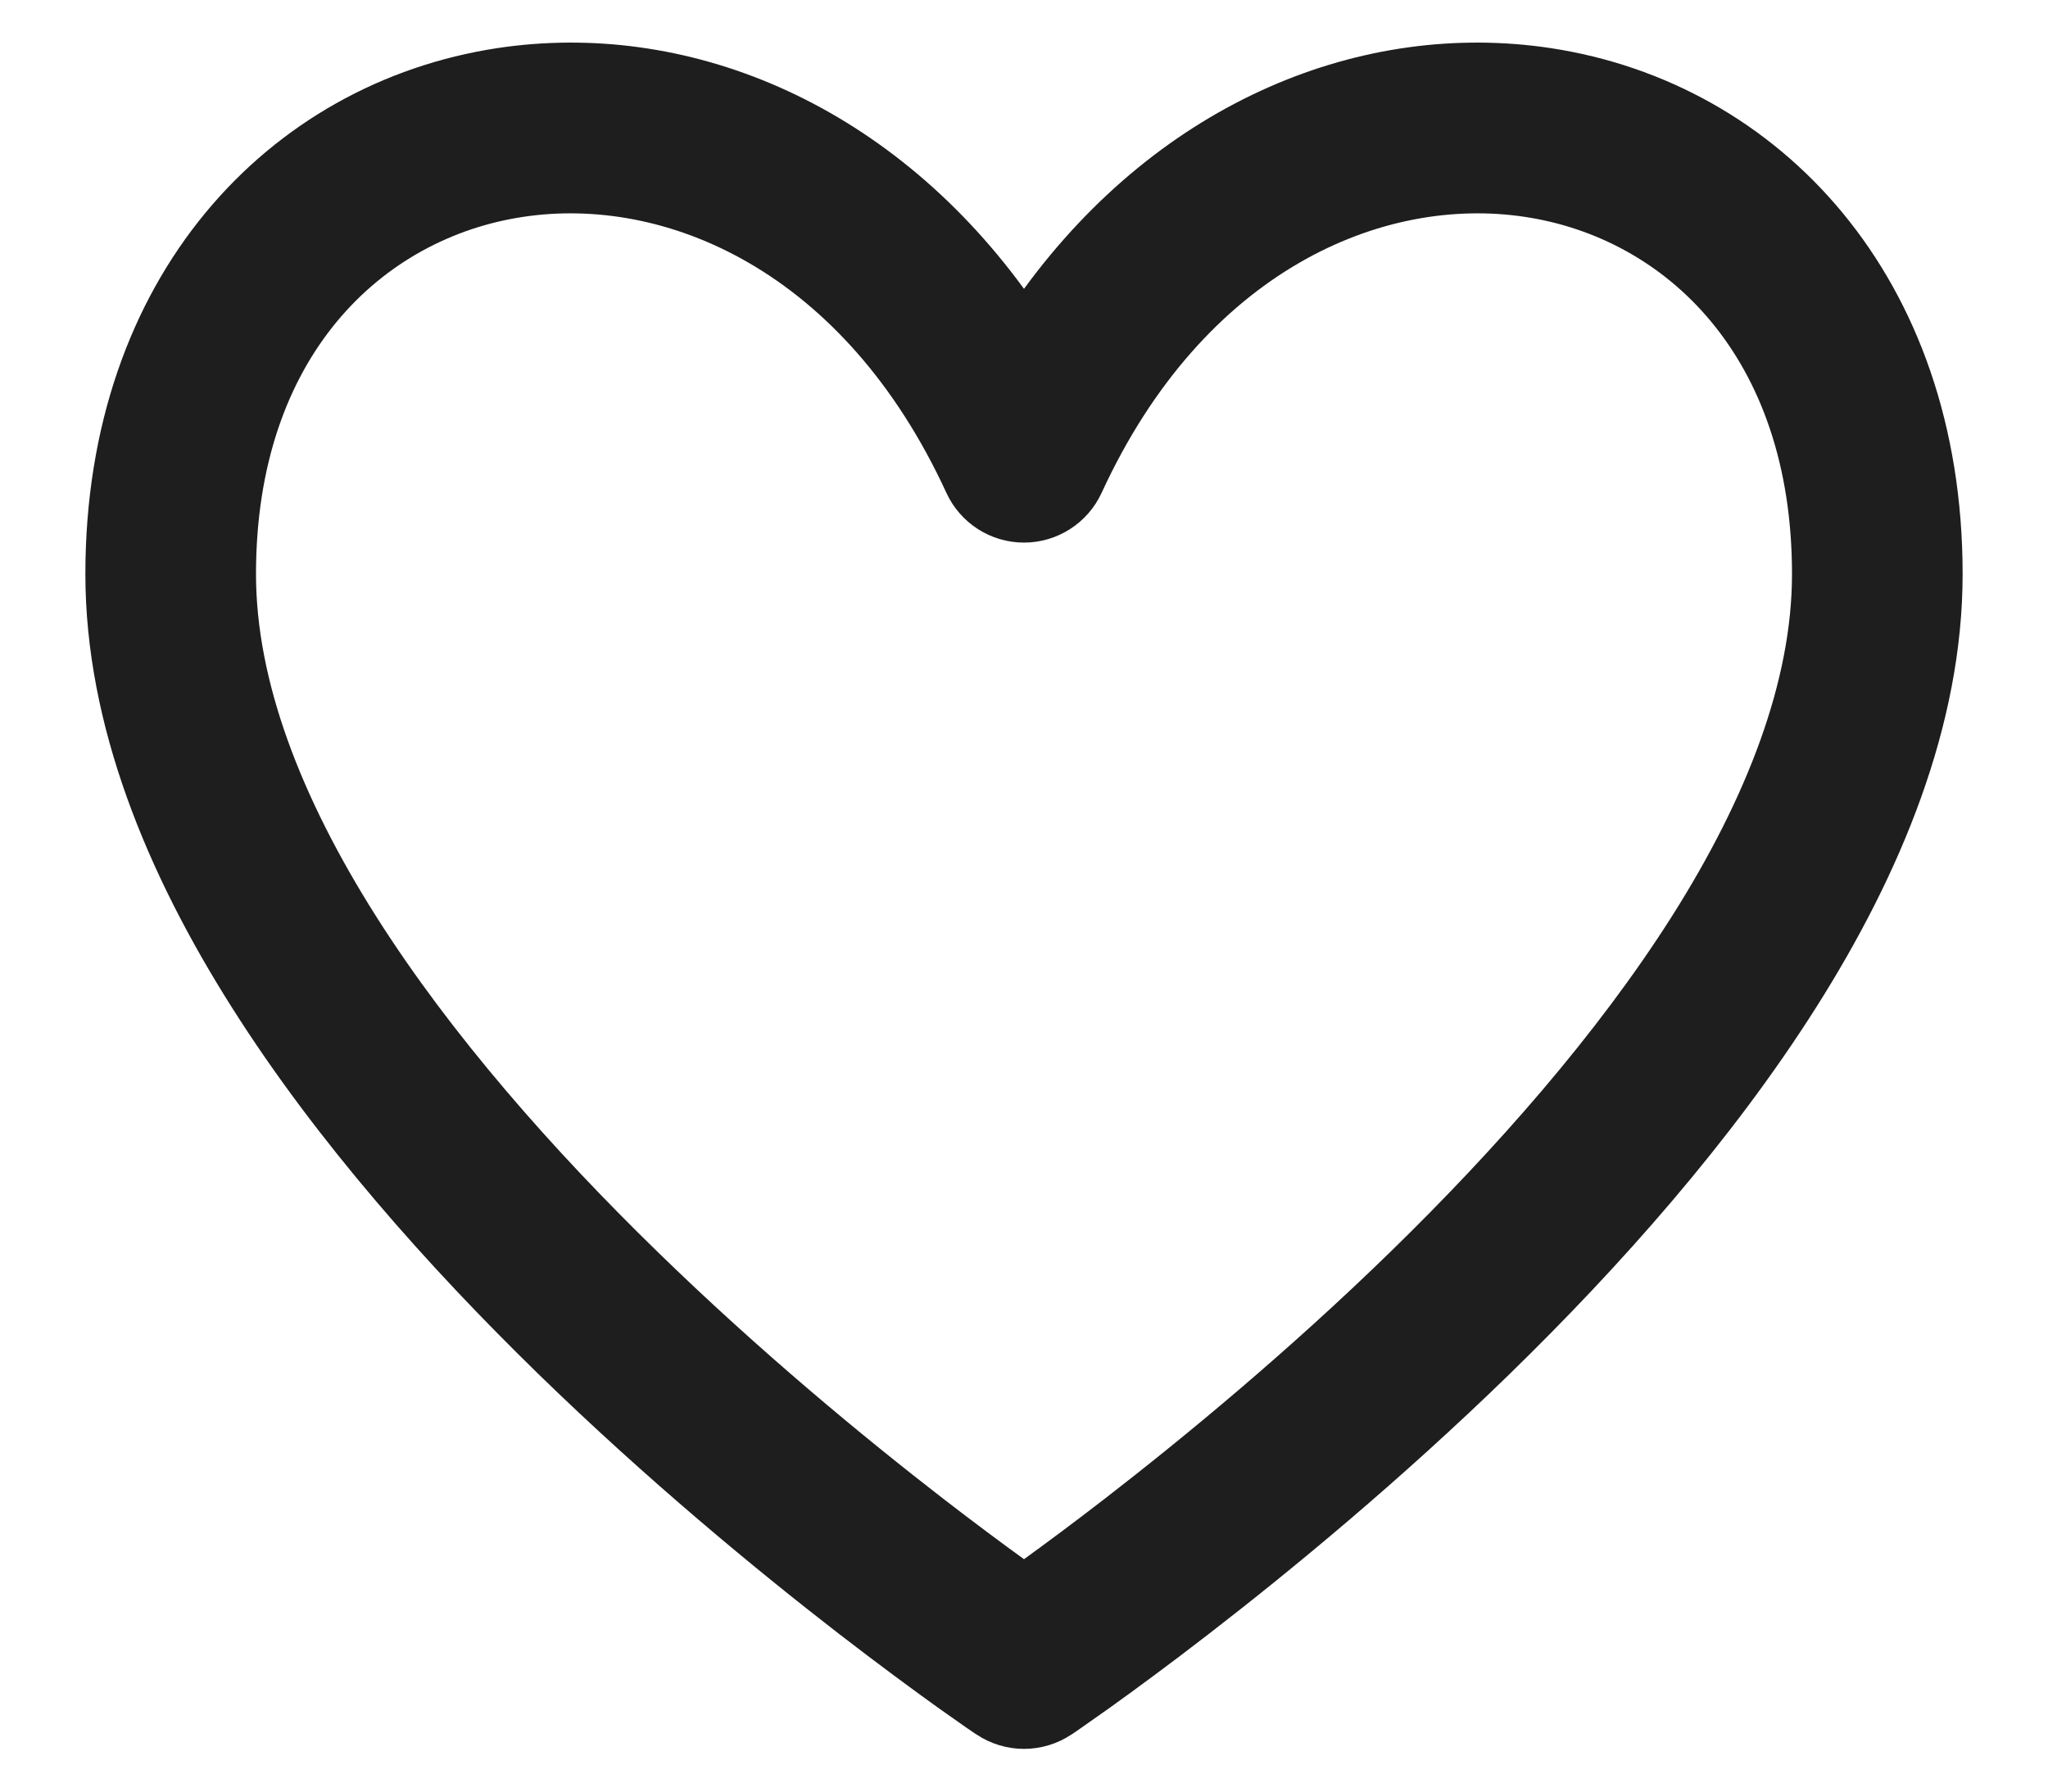 <svg width="16" height="14" viewBox="0 0 16 14" fill="none" xmlns="http://www.w3.org/2000/svg">
    <path fill-rule="evenodd" clip-rule="evenodd" d="M4.085 1.695C2.992 1.86 2 2.778 2 4.486C2 5.316 2.347 6.226 2.938 7.16C3.525 8.087 4.319 8.985 5.132 9.777C5.942 10.567 6.755 11.236 7.366 11.709C7.617 11.903 7.833 12.063 8 12.184C8.167 12.063 8.383 11.903 8.634 11.709C9.245 11.236 10.058 10.567 10.868 9.777C11.68 8.985 12.474 8.087 13.062 7.16C13.653 6.226 14 5.316 14 4.486C14 2.778 13.007 1.86 11.915 1.695C10.806 1.526 9.407 2.11 8.606 3.852C8.497 4.088 8.26 4.24 8 4.24C7.739 4.24 7.503 4.088 7.394 3.852C6.593 2.11 5.194 1.526 4.085 1.695ZM8 13L8.372 13.553C8.147 13.704 7.853 13.704 7.628 13.553L8 13ZM8 2.257C6.923 0.783 5.348 0.155 3.885 0.376C2.098 0.648 0.667 2.163 0.667 4.486C0.667 5.671 1.153 6.833 1.812 7.873C2.474 8.92 3.347 9.899 4.201 10.732C5.058 11.567 5.912 12.27 6.55 12.764C6.87 13.011 7.137 13.207 7.325 13.342C7.419 13.409 7.494 13.461 7.545 13.497C7.571 13.514 7.591 13.528 7.605 13.538L7.621 13.549L7.626 13.552L7.628 13.553C7.628 13.553 7.628 13.553 8 13C8.372 13.553 8.372 13.553 8.372 13.553L8.374 13.552L8.379 13.549L8.395 13.538C8.409 13.528 8.429 13.514 8.454 13.497C8.506 13.461 8.58 13.409 8.674 13.342C8.862 13.207 9.13 13.011 9.449 12.764C10.088 12.27 10.942 11.567 11.799 10.732C12.653 9.899 13.525 8.92 14.188 7.873C14.847 6.833 15.333 5.671 15.333 4.486C15.333 2.163 13.902 0.648 12.115 0.376C10.652 0.155 9.077 0.783 8 2.257Z" fill="#1E1E1E"/>
</svg>
